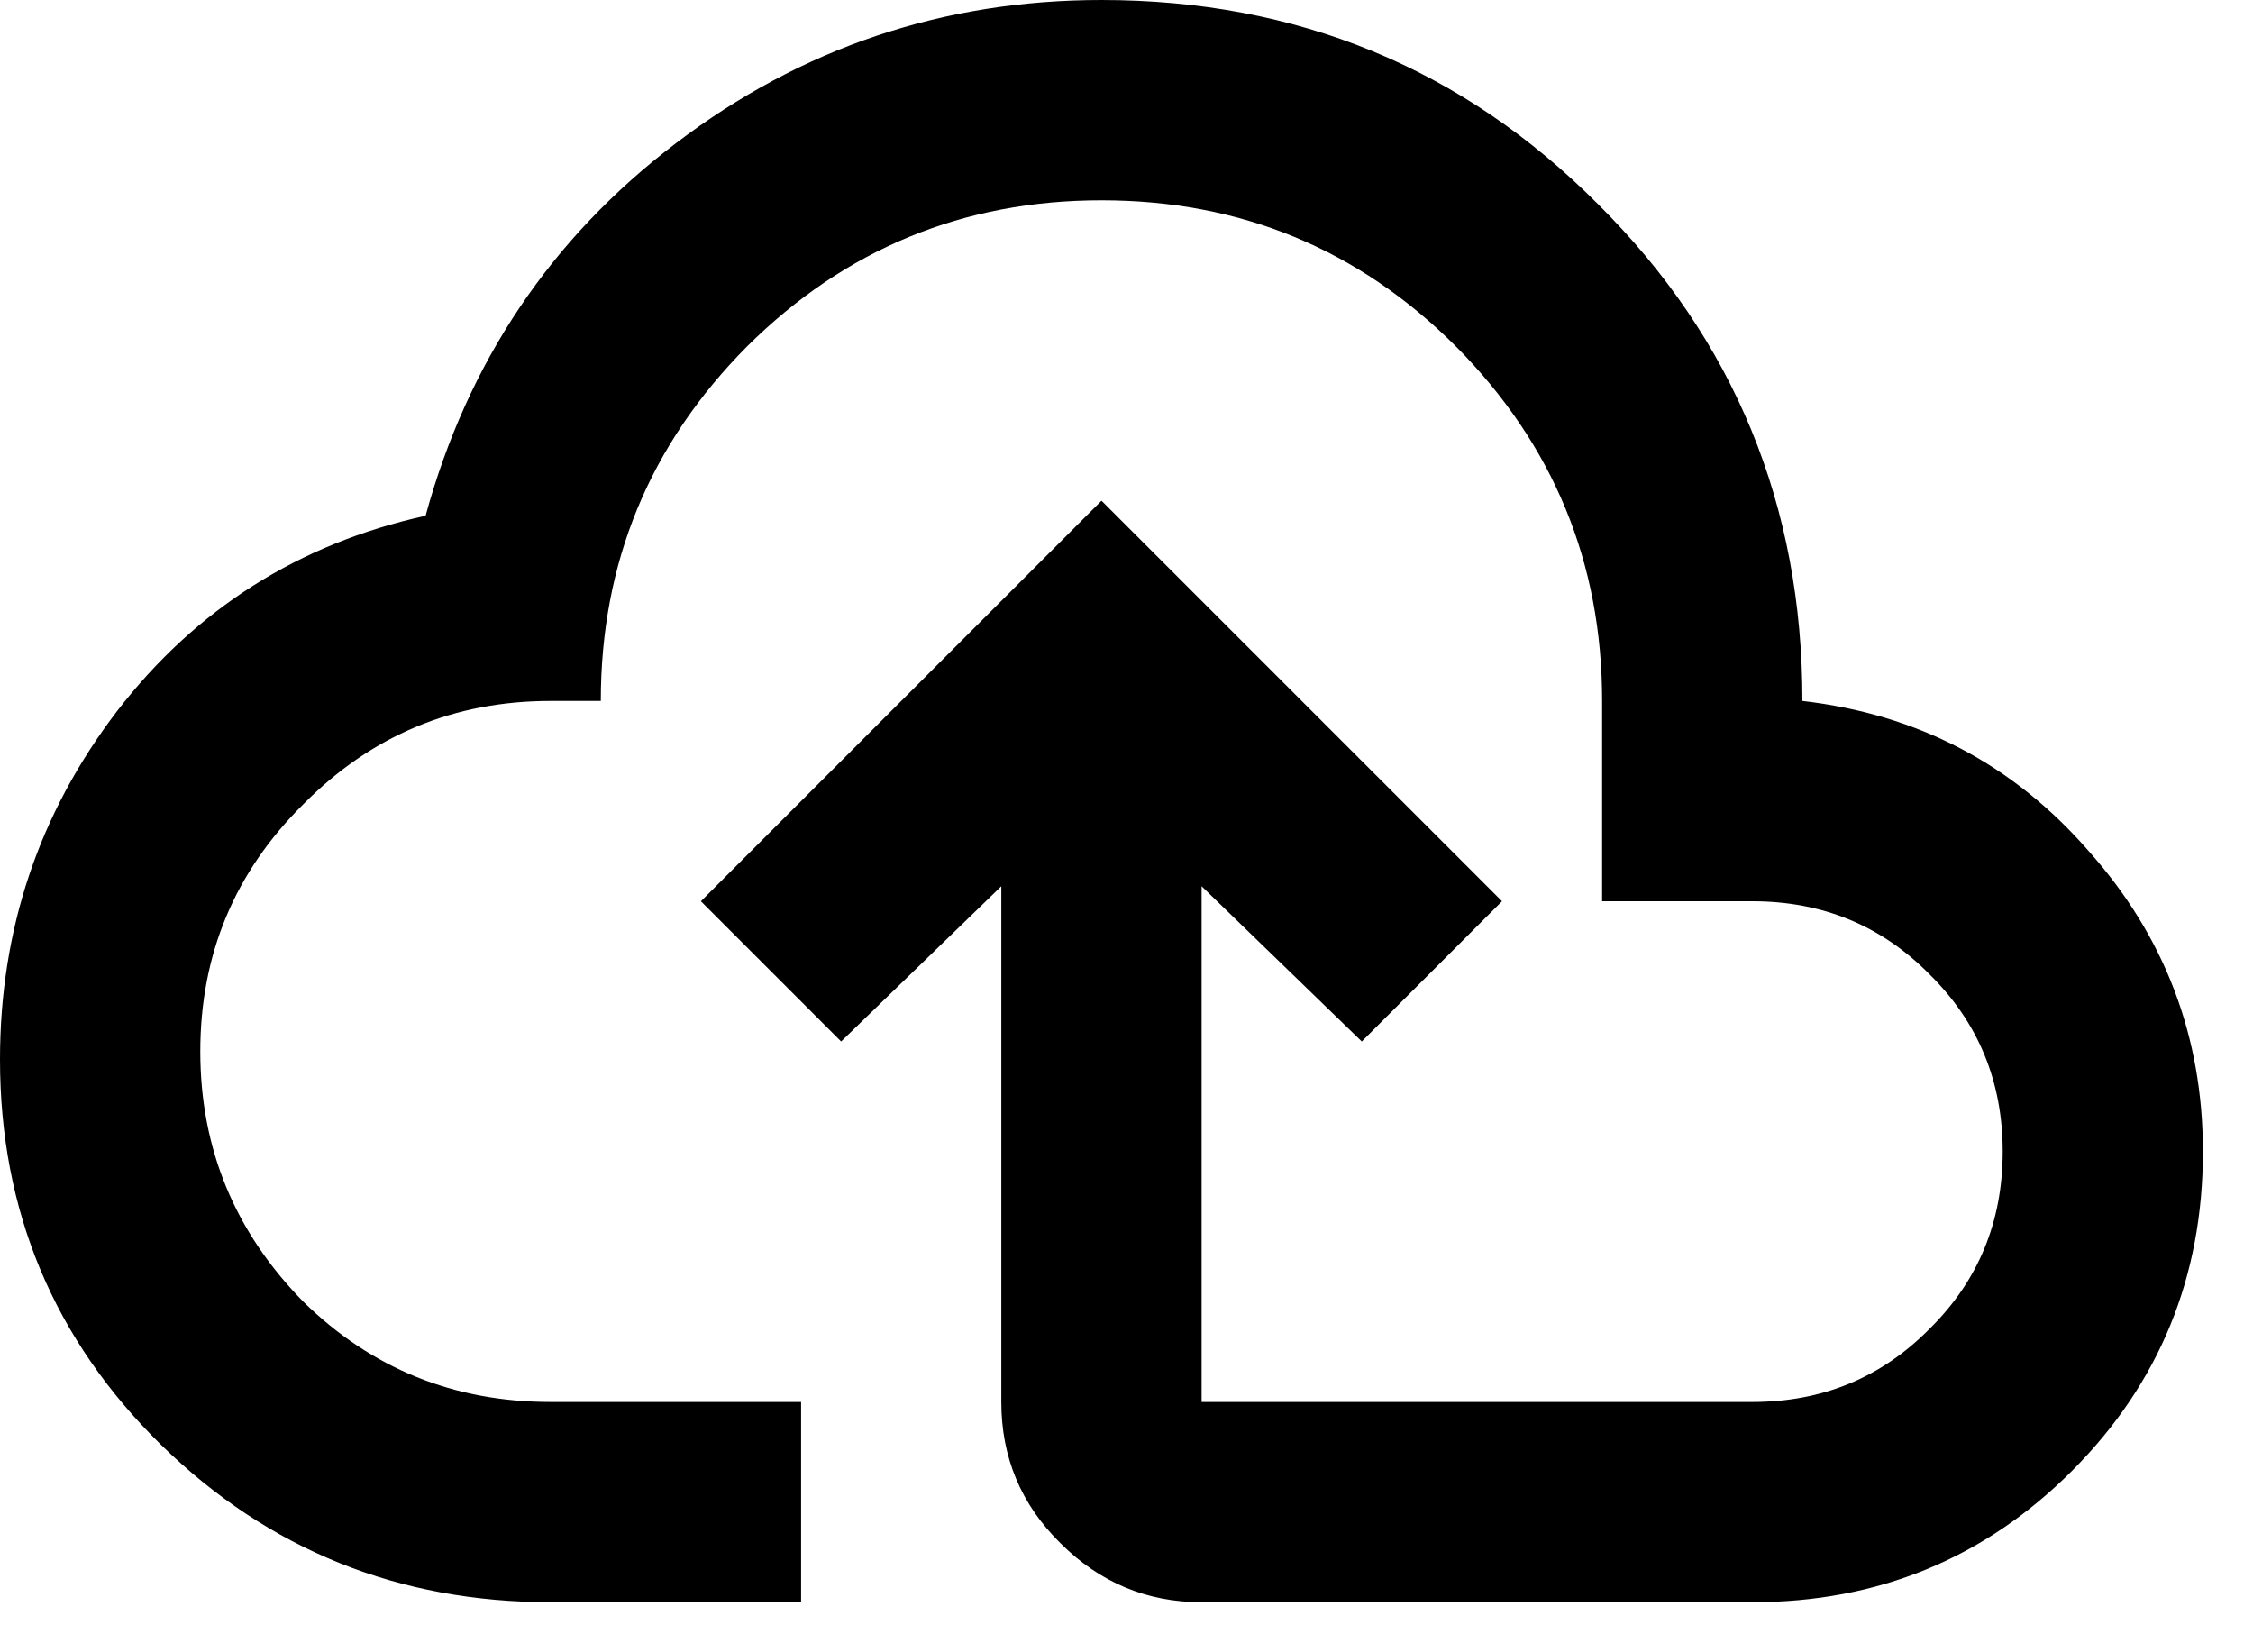 <svg width="30" height="22" viewBox="0 0 30 22" fill="none" xmlns="http://www.w3.org/2000/svg">
<path d="M7.333 21.333C5.307 21.333 3.578 20.636 2.147 19.24C0.716 17.836 0 16.124 0 14.107C0 12.373 0.52 10.827 1.56 9.467C2.609 8.107 3.978 7.24 5.667 6.867C6.227 4.822 7.338 3.169 9 1.907C10.671 0.636 12.56 0 14.667 0C17.271 0 19.476 0.907 21.28 2.72C23.093 4.524 24 6.729 24 9.333C25.538 9.511 26.809 10.178 27.813 11.333C28.827 12.471 29.333 13.804 29.333 15.333C29.333 17.004 28.751 18.422 27.587 19.587C26.422 20.751 25.004 21.333 23.333 21.333H16C15.271 21.333 14.644 21.071 14.12 20.547C13.596 20.031 13.333 19.404 13.333 18.667V11.8L11.2 13.867L9.333 12L14.667 6.667L20 12L18.133 13.867L16 11.8V18.667H23.333C24.267 18.667 25.053 18.342 25.693 17.693C26.342 17.053 26.667 16.267 26.667 15.333C26.667 14.4 26.342 13.613 25.693 12.973C25.053 12.324 24.267 12 23.333 12H21.333V9.333C21.333 7.493 20.684 5.92 19.387 4.613C18.089 3.316 16.516 2.667 14.667 2.667C12.827 2.667 11.253 3.316 9.947 4.613C8.649 5.92 8 7.493 8 9.333H7.333C6.044 9.333 4.947 9.791 4.04 10.707C3.124 11.613 2.667 12.711 2.667 14C2.667 15.289 3.124 16.4 4.04 17.333C4.947 18.222 6.044 18.667 7.333 18.667H10.667V21.333" fill="black"/>
</svg>
